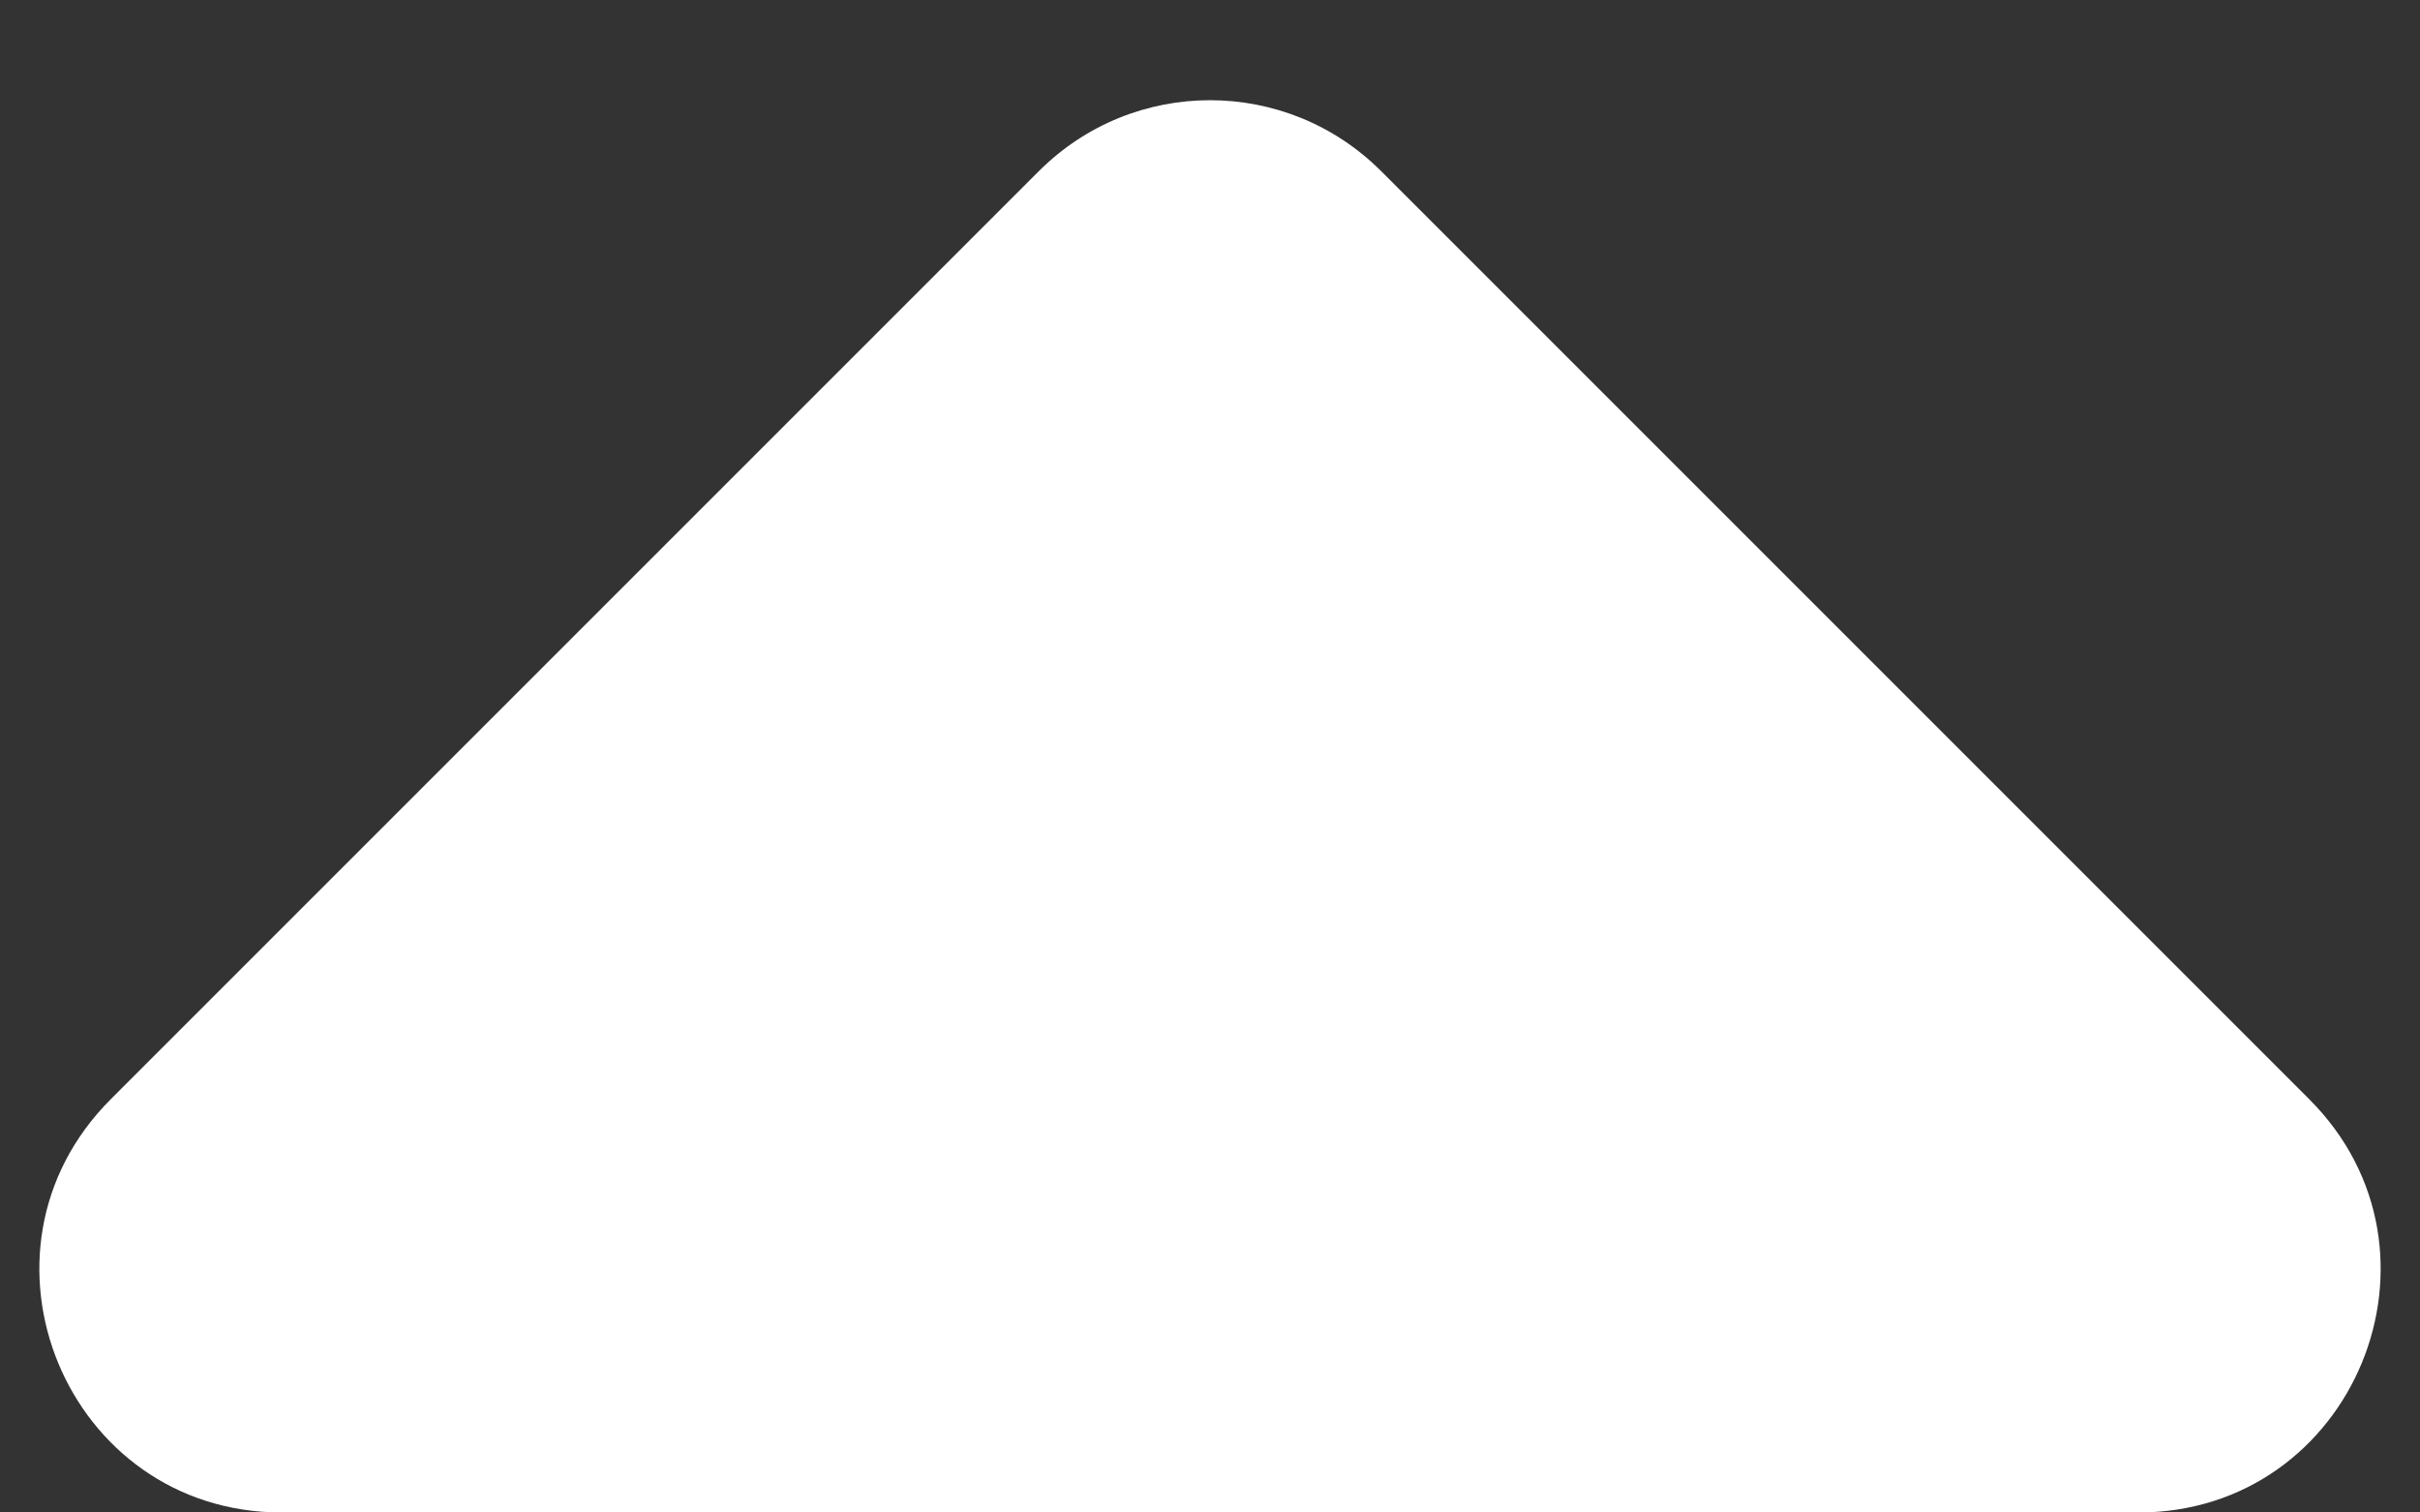 <svg width="8" height="5" viewBox="0 0 8 5" fill="none" xmlns="http://www.w3.org/2000/svg">
<rect x="0" y="0" width="8" height="5" fill="#333333" stroke="none"/>
<path fill-rule="evenodd" clip-rule="evenodd" d="M0.931 5C0.219 5 -0.138 4.138 0.366 3.634L3.434 0.566C3.747 0.253 4.253 0.253 4.566 0.566L7.634 3.634C8.138 4.138 7.781 5 7.069 5H0.931Z" fill="white"/>
</svg>
